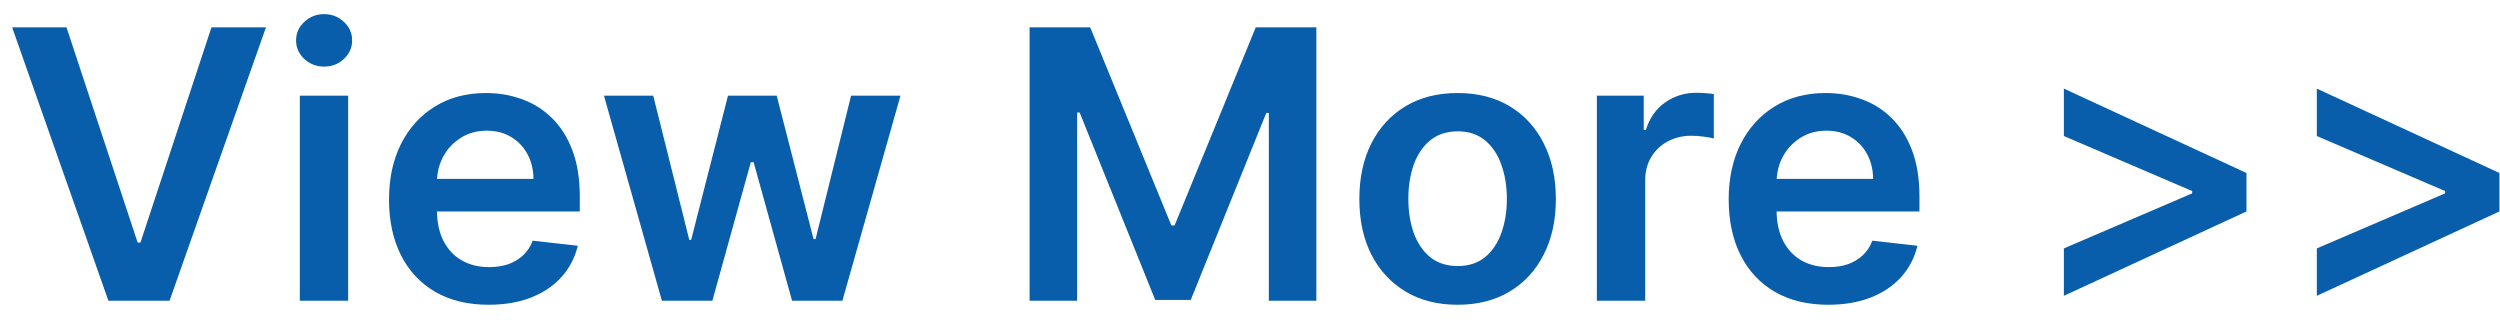 <svg width="133" height="17" viewBox="0 0 133 17" fill="none" xmlns="http://www.w3.org/2000/svg">
<path d="M3.537 1.455L7.322 12.903H7.472L11.25 1.455H14.148L9.02 16H5.767L0.646 1.455H3.537ZM15.95 16V5.091H18.521V16H15.95ZM17.242 3.543C16.835 3.543 16.485 3.408 16.191 3.138C15.898 2.863 15.751 2.534 15.751 2.151C15.751 1.762 15.898 1.433 16.191 1.163C16.485 0.889 16.835 0.751 17.242 0.751C17.654 0.751 18.005 0.889 18.294 1.163C18.587 1.433 18.734 1.762 18.734 2.151C18.734 2.534 18.587 2.863 18.294 3.138C18.005 3.408 17.654 3.543 17.242 3.543ZM25.994 16.213C24.901 16.213 23.956 15.986 23.16 15.531C22.37 15.072 21.761 14.423 21.335 13.585C20.909 12.742 20.696 11.751 20.696 10.609C20.696 9.487 20.909 8.502 21.335 7.655C21.766 6.803 22.367 6.14 23.139 5.666C23.911 5.188 24.818 4.949 25.859 4.949C26.532 4.949 27.166 5.058 27.763 5.276C28.364 5.489 28.894 5.82 29.354 6.27C29.818 6.72 30.182 7.293 30.447 7.989C30.713 8.68 30.845 9.504 30.845 10.46V11.249H21.903V9.516H28.381C28.376 9.023 28.269 8.585 28.061 8.202C27.853 7.813 27.562 7.508 27.188 7.286C26.818 7.063 26.387 6.952 25.895 6.952C25.369 6.952 24.908 7.08 24.51 7.335C24.112 7.586 23.802 7.918 23.579 8.33C23.362 8.737 23.25 9.184 23.246 9.672V11.185C23.246 11.819 23.362 12.364 23.594 12.818C23.826 13.268 24.15 13.614 24.567 13.855C24.983 14.092 25.471 14.21 26.03 14.21C26.404 14.21 26.742 14.158 27.046 14.054C27.349 13.945 27.611 13.787 27.834 13.578C28.056 13.37 28.224 13.112 28.338 12.804L30.739 13.074C30.587 13.708 30.298 14.262 29.872 14.736C29.451 15.204 28.911 15.569 28.253 15.829C27.595 16.085 26.842 16.213 25.994 16.213ZM35.213 16L32.131 5.091H34.751L36.669 12.761H36.769L38.729 5.091H41.321L43.281 12.719H43.388L45.277 5.091H47.905L44.815 16H42.138L40.092 8.628H39.943L37.898 16H35.213ZM54.775 1.455H57.999L62.317 11.994H62.488L66.806 1.455H70.03V16H67.502V6.007H67.367L63.347 15.957H61.458L57.438 5.986H57.303V16H54.775V1.455ZM77.544 16.213C76.479 16.213 75.556 15.979 74.775 15.51C73.993 15.041 73.387 14.385 72.956 13.543C72.53 12.7 72.317 11.715 72.317 10.588C72.317 9.461 72.53 8.474 72.956 7.626C73.387 6.779 73.993 6.121 74.775 5.652C75.556 5.183 76.479 4.949 77.544 4.949C78.61 4.949 79.533 5.183 80.314 5.652C81.096 6.121 81.699 6.779 82.125 7.626C82.556 8.474 82.772 9.461 82.772 10.588C82.772 11.715 82.556 12.7 82.125 13.543C81.699 14.385 81.096 15.041 80.314 15.51C79.533 15.979 78.61 16.213 77.544 16.213ZM77.559 14.153C78.136 14.153 78.619 13.995 79.007 13.678C79.396 13.356 79.684 12.925 79.874 12.385C80.068 11.845 80.165 11.244 80.165 10.581C80.165 9.913 80.068 9.31 79.874 8.77C79.684 8.225 79.396 7.792 79.007 7.47C78.619 7.148 78.136 6.987 77.559 6.987C76.967 6.987 76.474 7.148 76.081 7.47C75.693 7.792 75.402 8.225 75.208 8.77C75.018 9.31 74.924 9.913 74.924 10.581C74.924 11.244 75.018 11.845 75.208 12.385C75.402 12.925 75.693 13.356 76.081 13.678C76.474 13.995 76.967 14.153 77.559 14.153ZM84.954 16V5.091H87.447V6.909H87.56C87.759 6.279 88.1 5.794 88.583 5.453C89.071 5.107 89.627 4.935 90.252 4.935C90.394 4.935 90.553 4.942 90.728 4.956C90.908 4.965 91.057 4.982 91.175 5.006V7.371C91.067 7.333 90.894 7.3 90.657 7.271C90.425 7.238 90.2 7.222 89.982 7.222C89.513 7.222 89.092 7.323 88.718 7.527C88.349 7.726 88.058 8.003 87.844 8.358C87.631 8.713 87.525 9.123 87.525 9.587V16H84.954ZM97.264 16.213C96.17 16.213 95.225 15.986 94.43 15.531C93.639 15.072 93.031 14.423 92.605 13.585C92.179 12.742 91.966 11.751 91.966 10.609C91.966 9.487 92.179 8.502 92.605 7.655C93.036 6.803 93.637 6.14 94.409 5.666C95.18 5.188 96.087 4.949 97.129 4.949C97.801 4.949 98.436 5.058 99.032 5.276C99.634 5.489 100.164 5.82 100.623 6.27C101.087 6.72 101.452 7.293 101.717 7.989C101.982 8.68 102.115 9.504 102.115 10.46V11.249H93.173V9.516H99.65C99.645 9.023 99.539 8.585 99.331 8.202C99.122 7.813 98.831 7.508 98.457 7.286C98.088 7.063 97.657 6.952 97.164 6.952C96.639 6.952 96.177 7.08 95.779 7.335C95.382 7.586 95.072 7.918 94.849 8.33C94.631 8.737 94.52 9.184 94.515 9.672V11.185C94.515 11.819 94.631 12.364 94.863 12.818C95.095 13.268 95.42 13.614 95.836 13.855C96.253 14.092 96.741 14.21 97.299 14.21C97.673 14.21 98.012 14.158 98.315 14.054C98.618 13.945 98.881 13.787 99.103 13.578C99.326 13.37 99.494 13.112 99.608 12.804L102.008 13.074C101.857 13.708 101.568 14.262 101.142 14.736C100.72 15.204 100.181 15.569 99.522 15.829C98.864 16.085 98.111 16.213 97.264 16.213ZM119.513 11.249L109.798 15.737V13.216L116.701 10.254L116.623 10.389V10.062L116.701 10.197L109.798 7.236V4.714L119.513 9.203V11.249ZM132.971 11.249L123.255 15.737V13.216L130.158 10.254L130.08 10.389V10.062L130.158 10.197L123.255 7.236V4.714L132.971 9.203V11.249Z" fill="#085EAB"/>
</svg>
